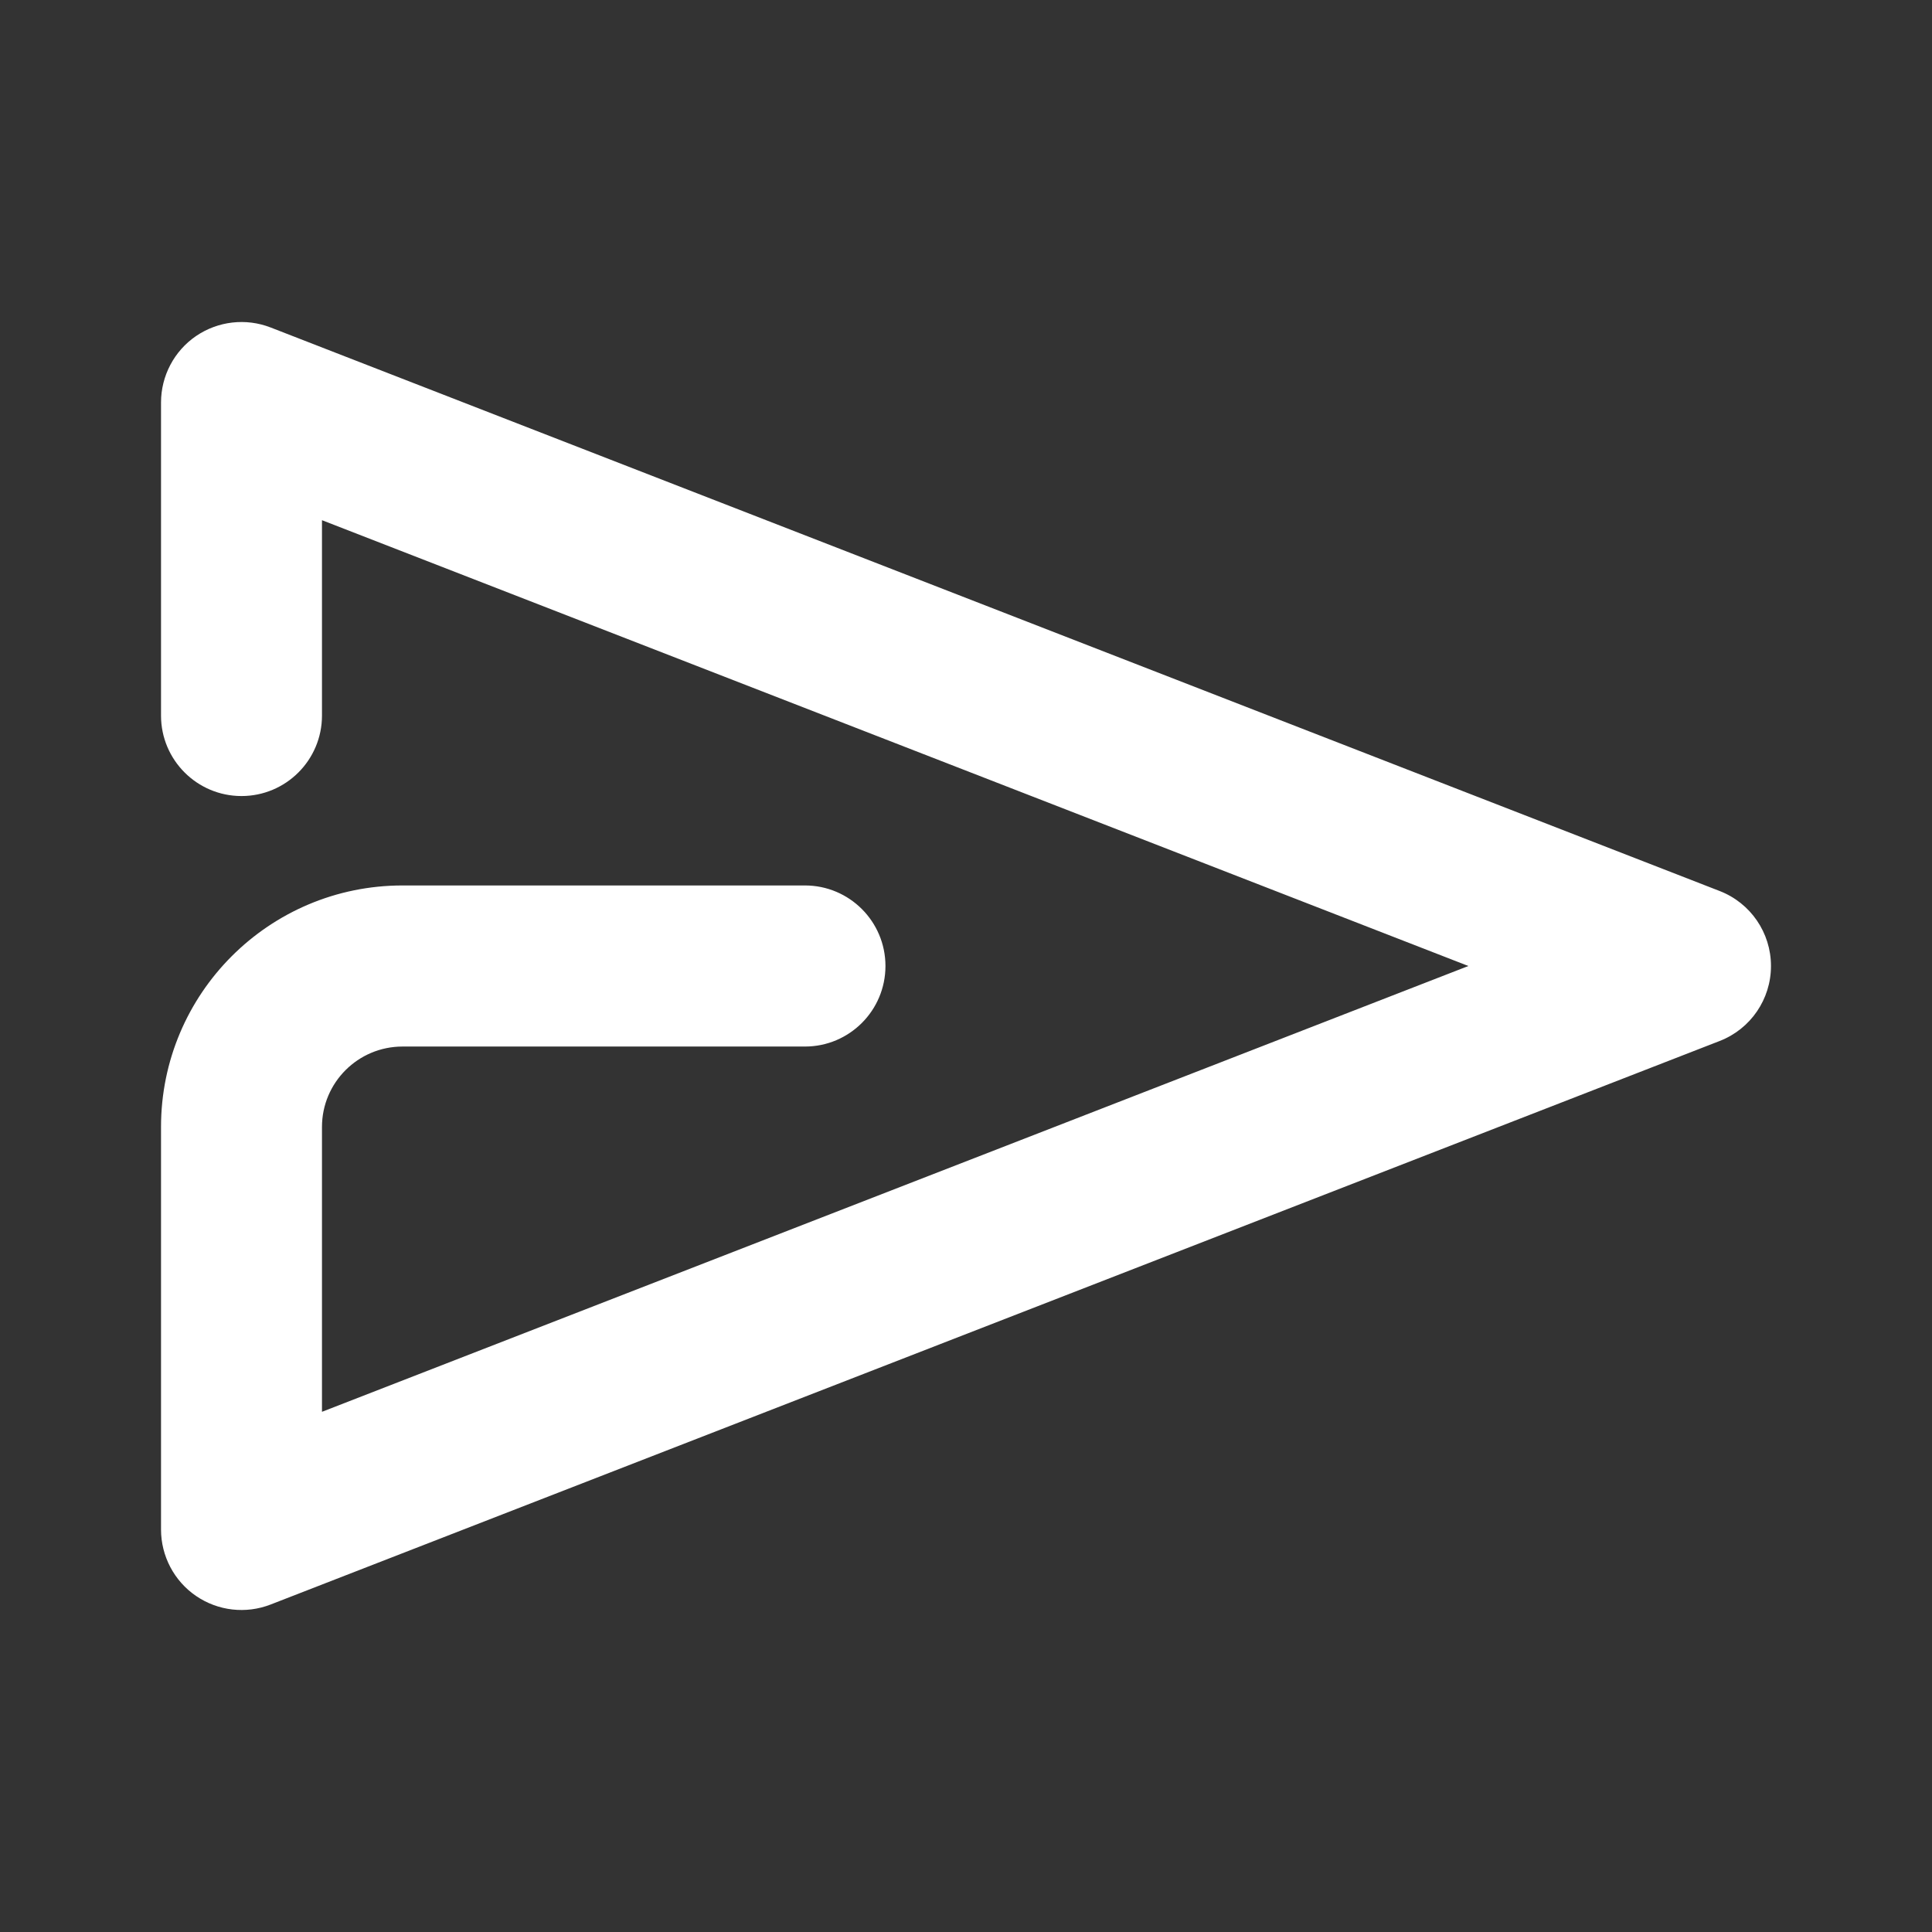 <svg width="32" height="32" viewBox="0 0 32 32" fill="none" xmlns="http://www.w3.org/2000/svg">
<rect x="0" y="0" width="32" height="32" fill="#333333" stroke="none"/>
<path fill-rule="evenodd" clip-rule="evenodd" d="M5.333 8.616V11.852C5.333 12.588 4.736 13.185 4 13.185C3.264 13.185 2.667 12.588 2.667 11.852V6.667C2.667 6.227 2.884 5.814 3.247 5.566C3.611 5.318 4.073 5.265 4.482 5.424L28.483 14.758C28.996 14.957 29.333 15.45 29.333 16C29.333 16.55 28.996 17.043 28.483 17.242L4.482 26.576C4.073 26.735 3.611 26.683 3.247 26.434C2.884 26.186 2.667 25.773 2.667 25.333C2.667 25.333 2.667 21.425 2.667 18.666C2.667 16.457 4.457 14.666 6.667 14.666H13.333C14.069 14.666 14.666 15.264 14.666 16C14.666 16.736 14.069 17.334 13.333 17.334C13.333 17.334 9.425 17.334 6.667 17.334C5.931 17.334 5.333 17.93 5.333 18.666V23.384L24.321 16L5.333 8.616Z" fill="white"/>
</svg>

